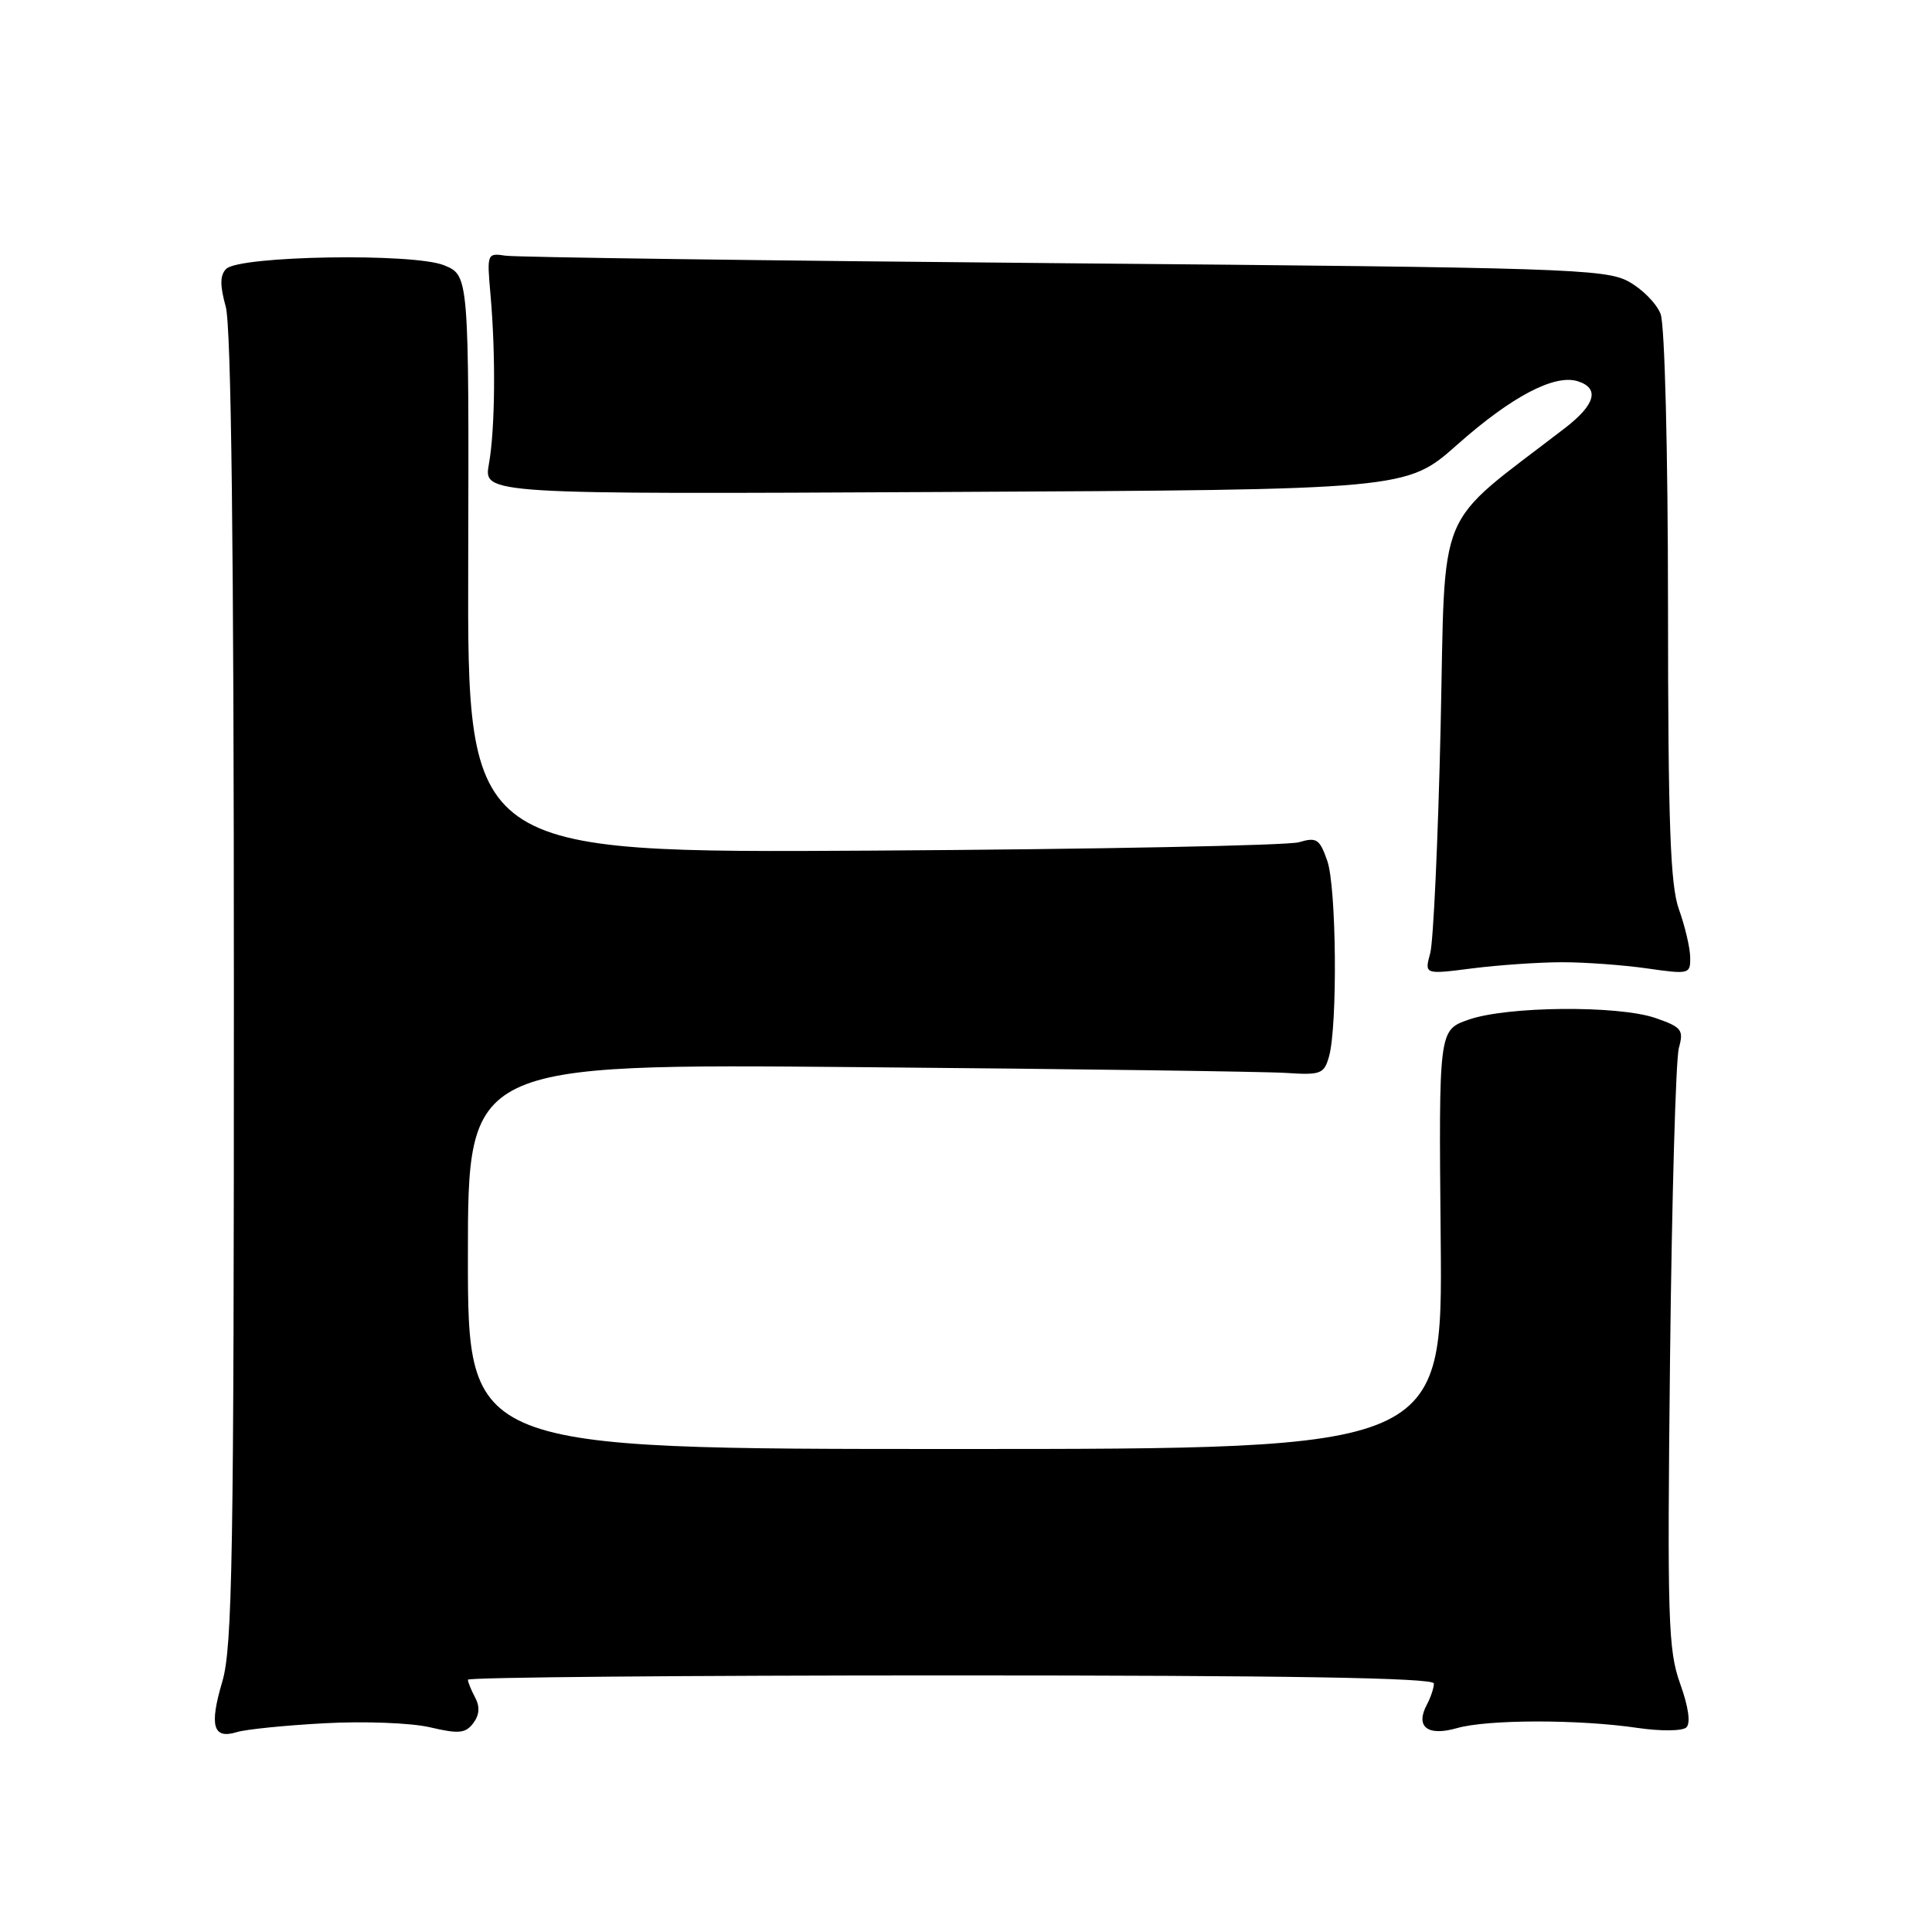 <?xml version="1.0" encoding="UTF-8" standalone="no"?>
<!DOCTYPE svg PUBLIC "-//W3C//DTD SVG 1.1//EN" "http://www.w3.org/Graphics/SVG/1.1/DTD/svg11.dtd" >
<svg xmlns="http://www.w3.org/2000/svg" xmlns:xlink="http://www.w3.org/1999/xlink" version="1.1" viewBox="0 0 256 256">
 <g >
 <path fill="currentColor"
d=" M 43.00 228.34 C 48.25 228.05 54.51 228.29 57.00 228.88 C 60.79 229.77 61.69 229.68 62.71 228.33 C 63.53 227.24 63.61 226.15 62.96 224.93 C 62.43 223.94 62.00 222.88 62.00 222.57 C 62.00 222.25 90.80 222.00 126.00 222.00 C 170.63 222.00 190.00 222.32 190.00 223.07 C 190.00 223.65 189.58 224.91 189.07 225.87 C 187.50 228.81 189.15 230.10 193.04 228.99 C 197.10 227.82 209.22 227.81 217.00 228.96 C 220.09 229.41 222.92 229.38 223.45 228.89 C 224.04 228.34 223.73 226.16 222.63 223.10 C 221.03 218.66 220.91 214.62 221.29 179.85 C 221.53 158.76 222.05 140.31 222.46 138.86 C 223.12 136.46 222.84 136.10 219.35 134.89 C 214.41 133.19 199.66 133.32 194.57 135.12 C 190.64 136.50 190.64 136.50 190.90 164.25 C 191.16 192.00 191.16 192.00 126.58 192.00 C 62.00 192.00 62.00 192.00 62.00 166.47 C 62.00 140.95 62.00 140.95 113.75 141.40 C 142.21 141.64 167.73 141.99 170.45 142.17 C 175.00 142.47 175.45 142.30 176.10 140.00 C 177.25 135.90 177.09 117.55 175.87 114.06 C 174.86 111.17 174.46 110.90 172.12 111.60 C 170.68 112.03 145.30 112.53 115.72 112.71 C 61.93 113.03 61.93 113.03 62.04 74.77 C 62.14 36.50 62.14 36.50 58.84 35.15 C 54.78 33.50 31.72 33.88 29.97 35.63 C 29.14 36.46 29.13 37.81 29.91 40.63 C 30.64 43.25 30.99 72.44 30.99 131.07 C 31.00 206.25 30.80 218.32 29.45 222.84 C 27.72 228.69 28.23 230.48 31.36 229.52 C 32.54 229.15 37.77 228.62 43.00 228.34 Z  M 207.00 127.50 C 210.03 127.50 215.09 127.87 218.25 128.32 C 223.84 129.12 224.00 129.08 223.96 126.82 C 223.93 125.54 223.26 122.70 222.47 120.50 C 221.32 117.30 221.03 109.28 221.02 80.32 C 221.01 59.74 220.59 43.04 220.04 41.61 C 219.52 40.23 217.60 38.29 215.79 37.30 C 212.74 35.63 207.24 35.45 141.00 34.88 C 101.67 34.54 68.38 34.09 67.00 33.88 C 64.54 33.51 64.51 33.59 64.99 39.00 C 65.70 46.99 65.61 56.90 64.78 61.50 C 64.06 65.50 64.06 65.50 125.21 65.19 C 186.36 64.89 186.36 64.89 193.07 58.94 C 200.28 52.54 205.99 49.54 209.07 50.52 C 211.99 51.45 211.40 53.61 207.38 56.71 C 189.95 70.14 191.56 66.26 190.89 96.32 C 190.55 111.27 189.93 124.77 189.51 126.31 C 188.74 129.13 188.74 129.13 195.12 128.31 C 198.63 127.87 203.97 127.50 207.00 127.50 Z "/>
</g>
</svg>